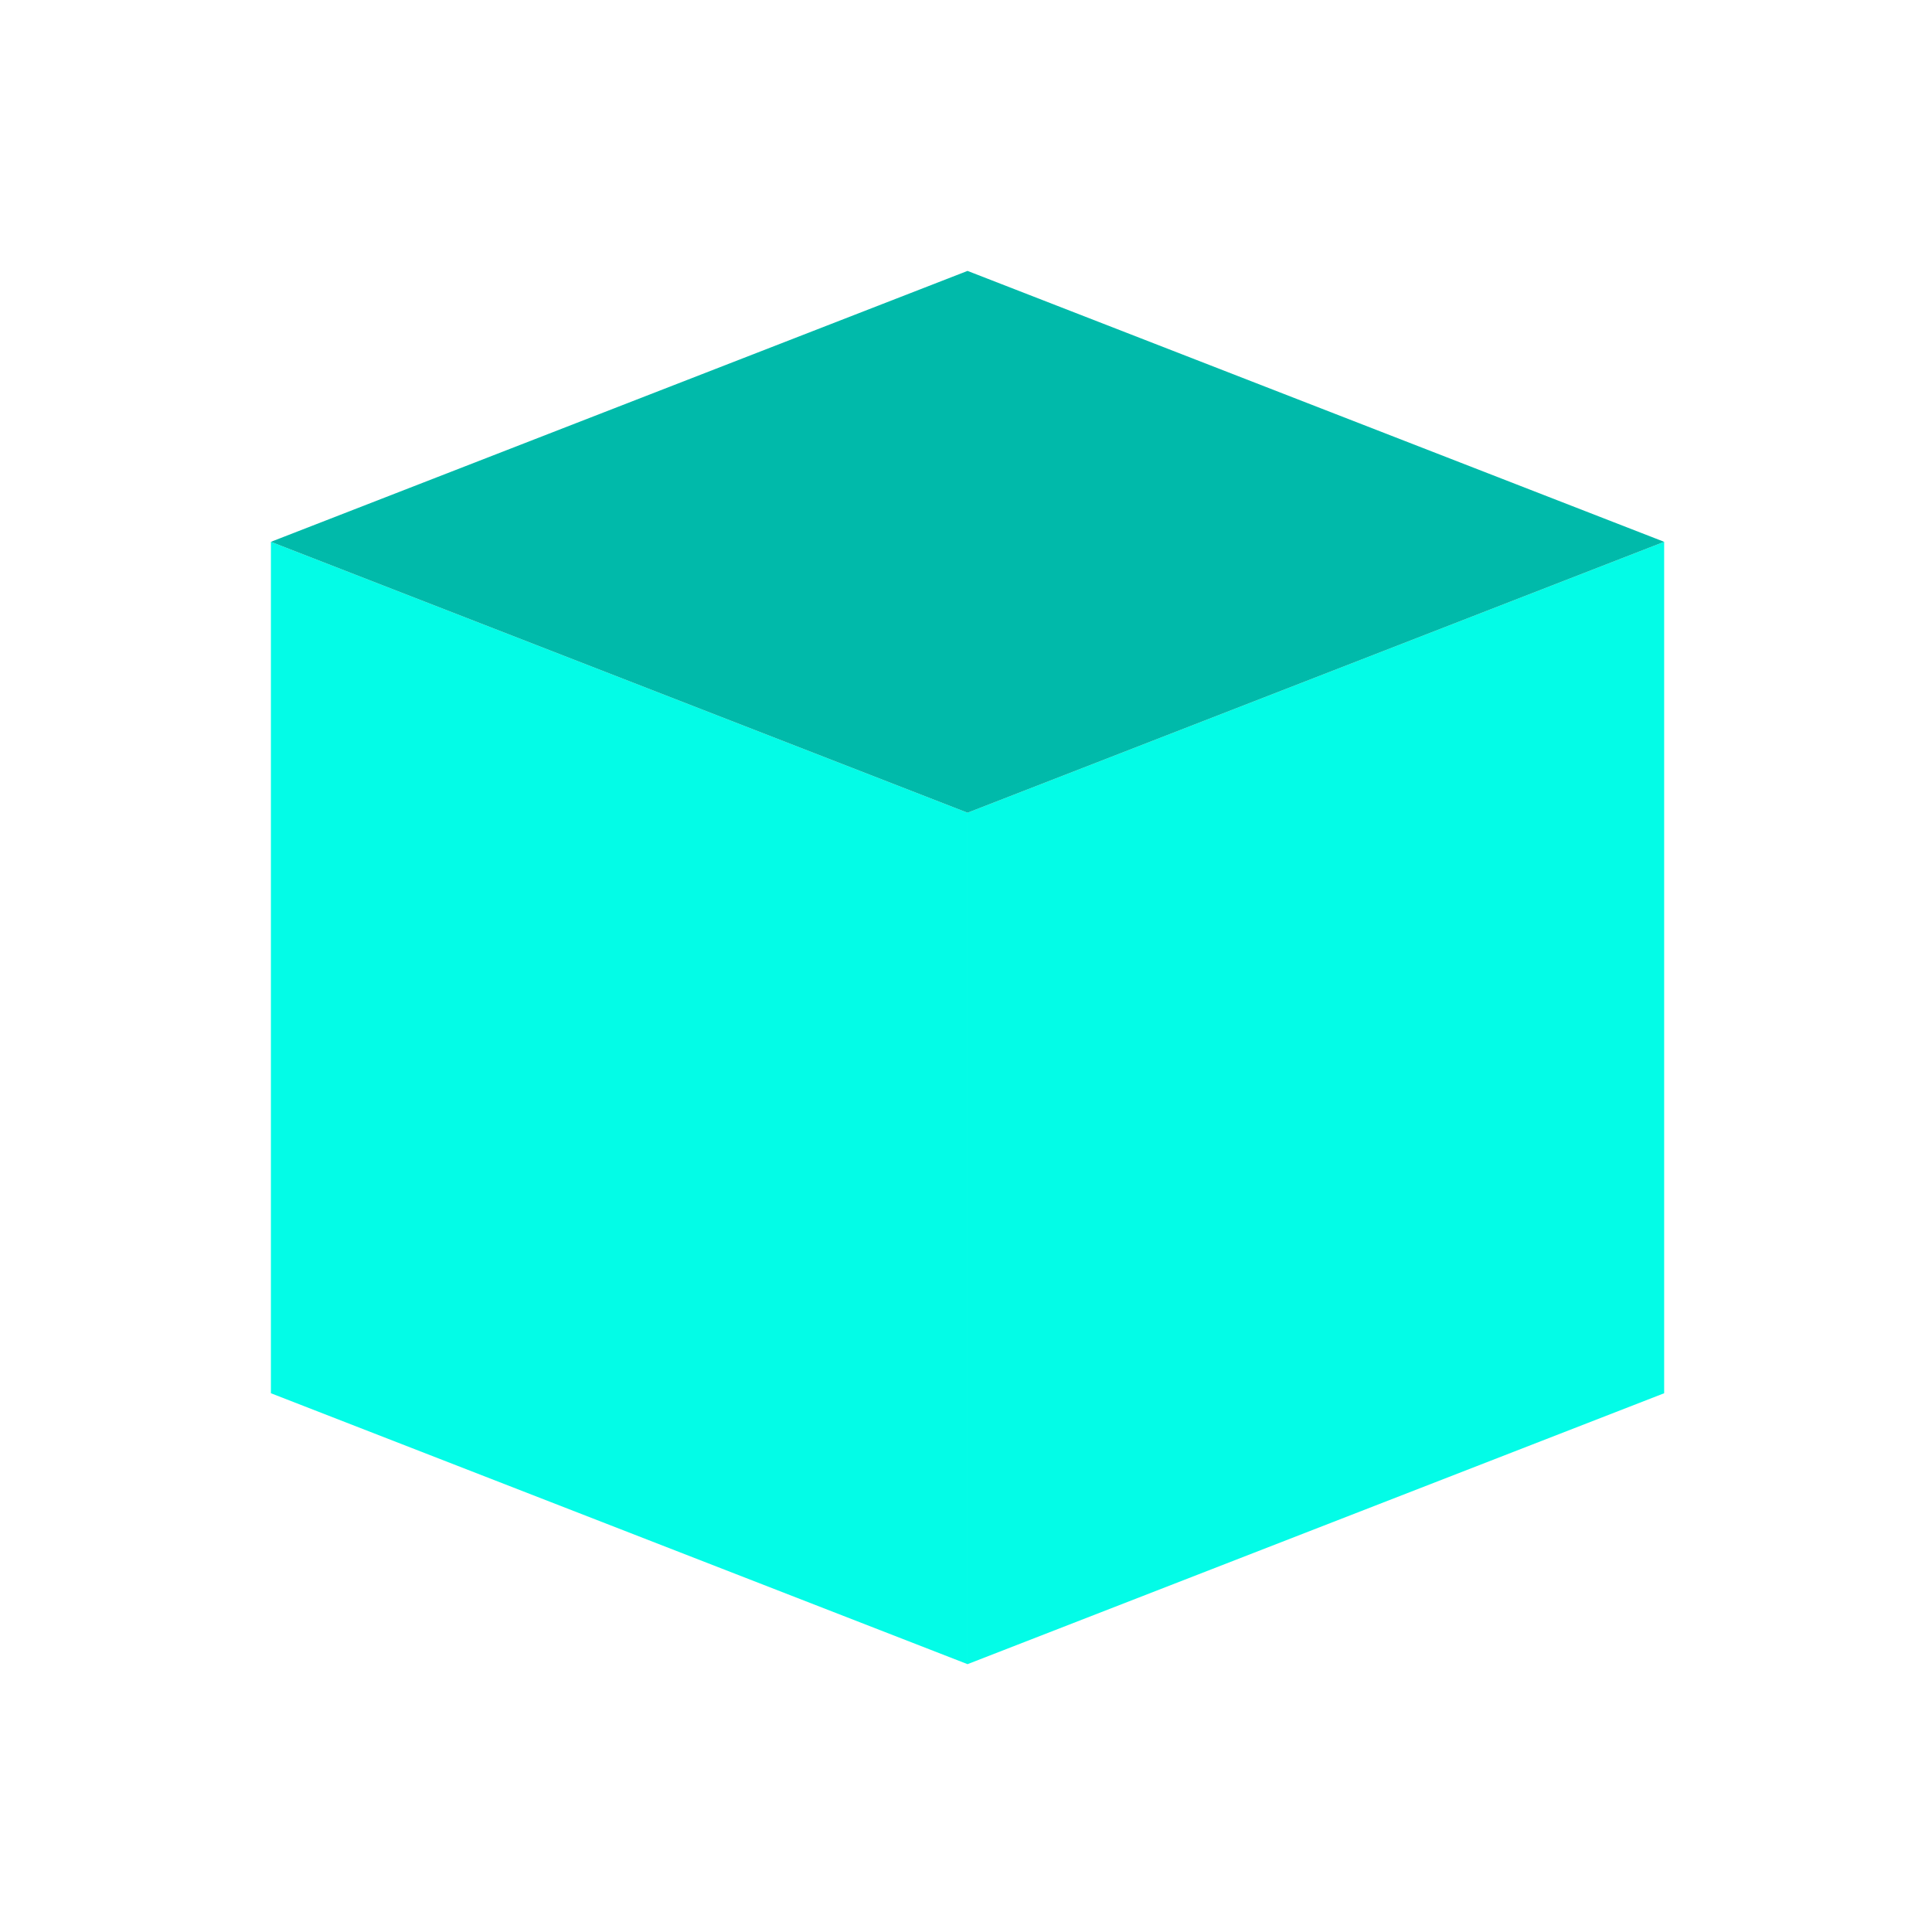 <?xml version="1.0" encoding="UTF-8" standalone="no"?>
<svg
   xmlns:dc="http://purl.org/dc/elements/1.1/"
   xmlns:cc="http://creativecommons.org/ns#"
   xmlns:rdf="http://www.w3.org/1999/02/22-rdf-syntax-ns#"
   xmlns:svg="http://www.w3.org/2000/svg"
   xmlns="http://www.w3.org/2000/svg"
   id="svg8"
   version="1.1"
   viewBox="0 0 13.229 13.229"
   height="50"
   width="50">
  <defs
     id="defs2" />
  <g
     id="layer1">
    <g
       transform="matrix(0.265,0,0,0.265,0.265,0.265)"
       id="g975">
      <path
         fill="#03fce7"
         d="M 24,42 6,35 V 13 l 18,7 z"
         id="path955" />
      <path
         fill="#03fce7"
         d="M 24,42 42,35 V 13 l -18,7 z"
         id="path957" />
      <path
         fill="#00baaa"
         d="M 6,13 24,6 42,13 24,20 Z"
         id="path959" />
    </g>
  </g>
</svg>
